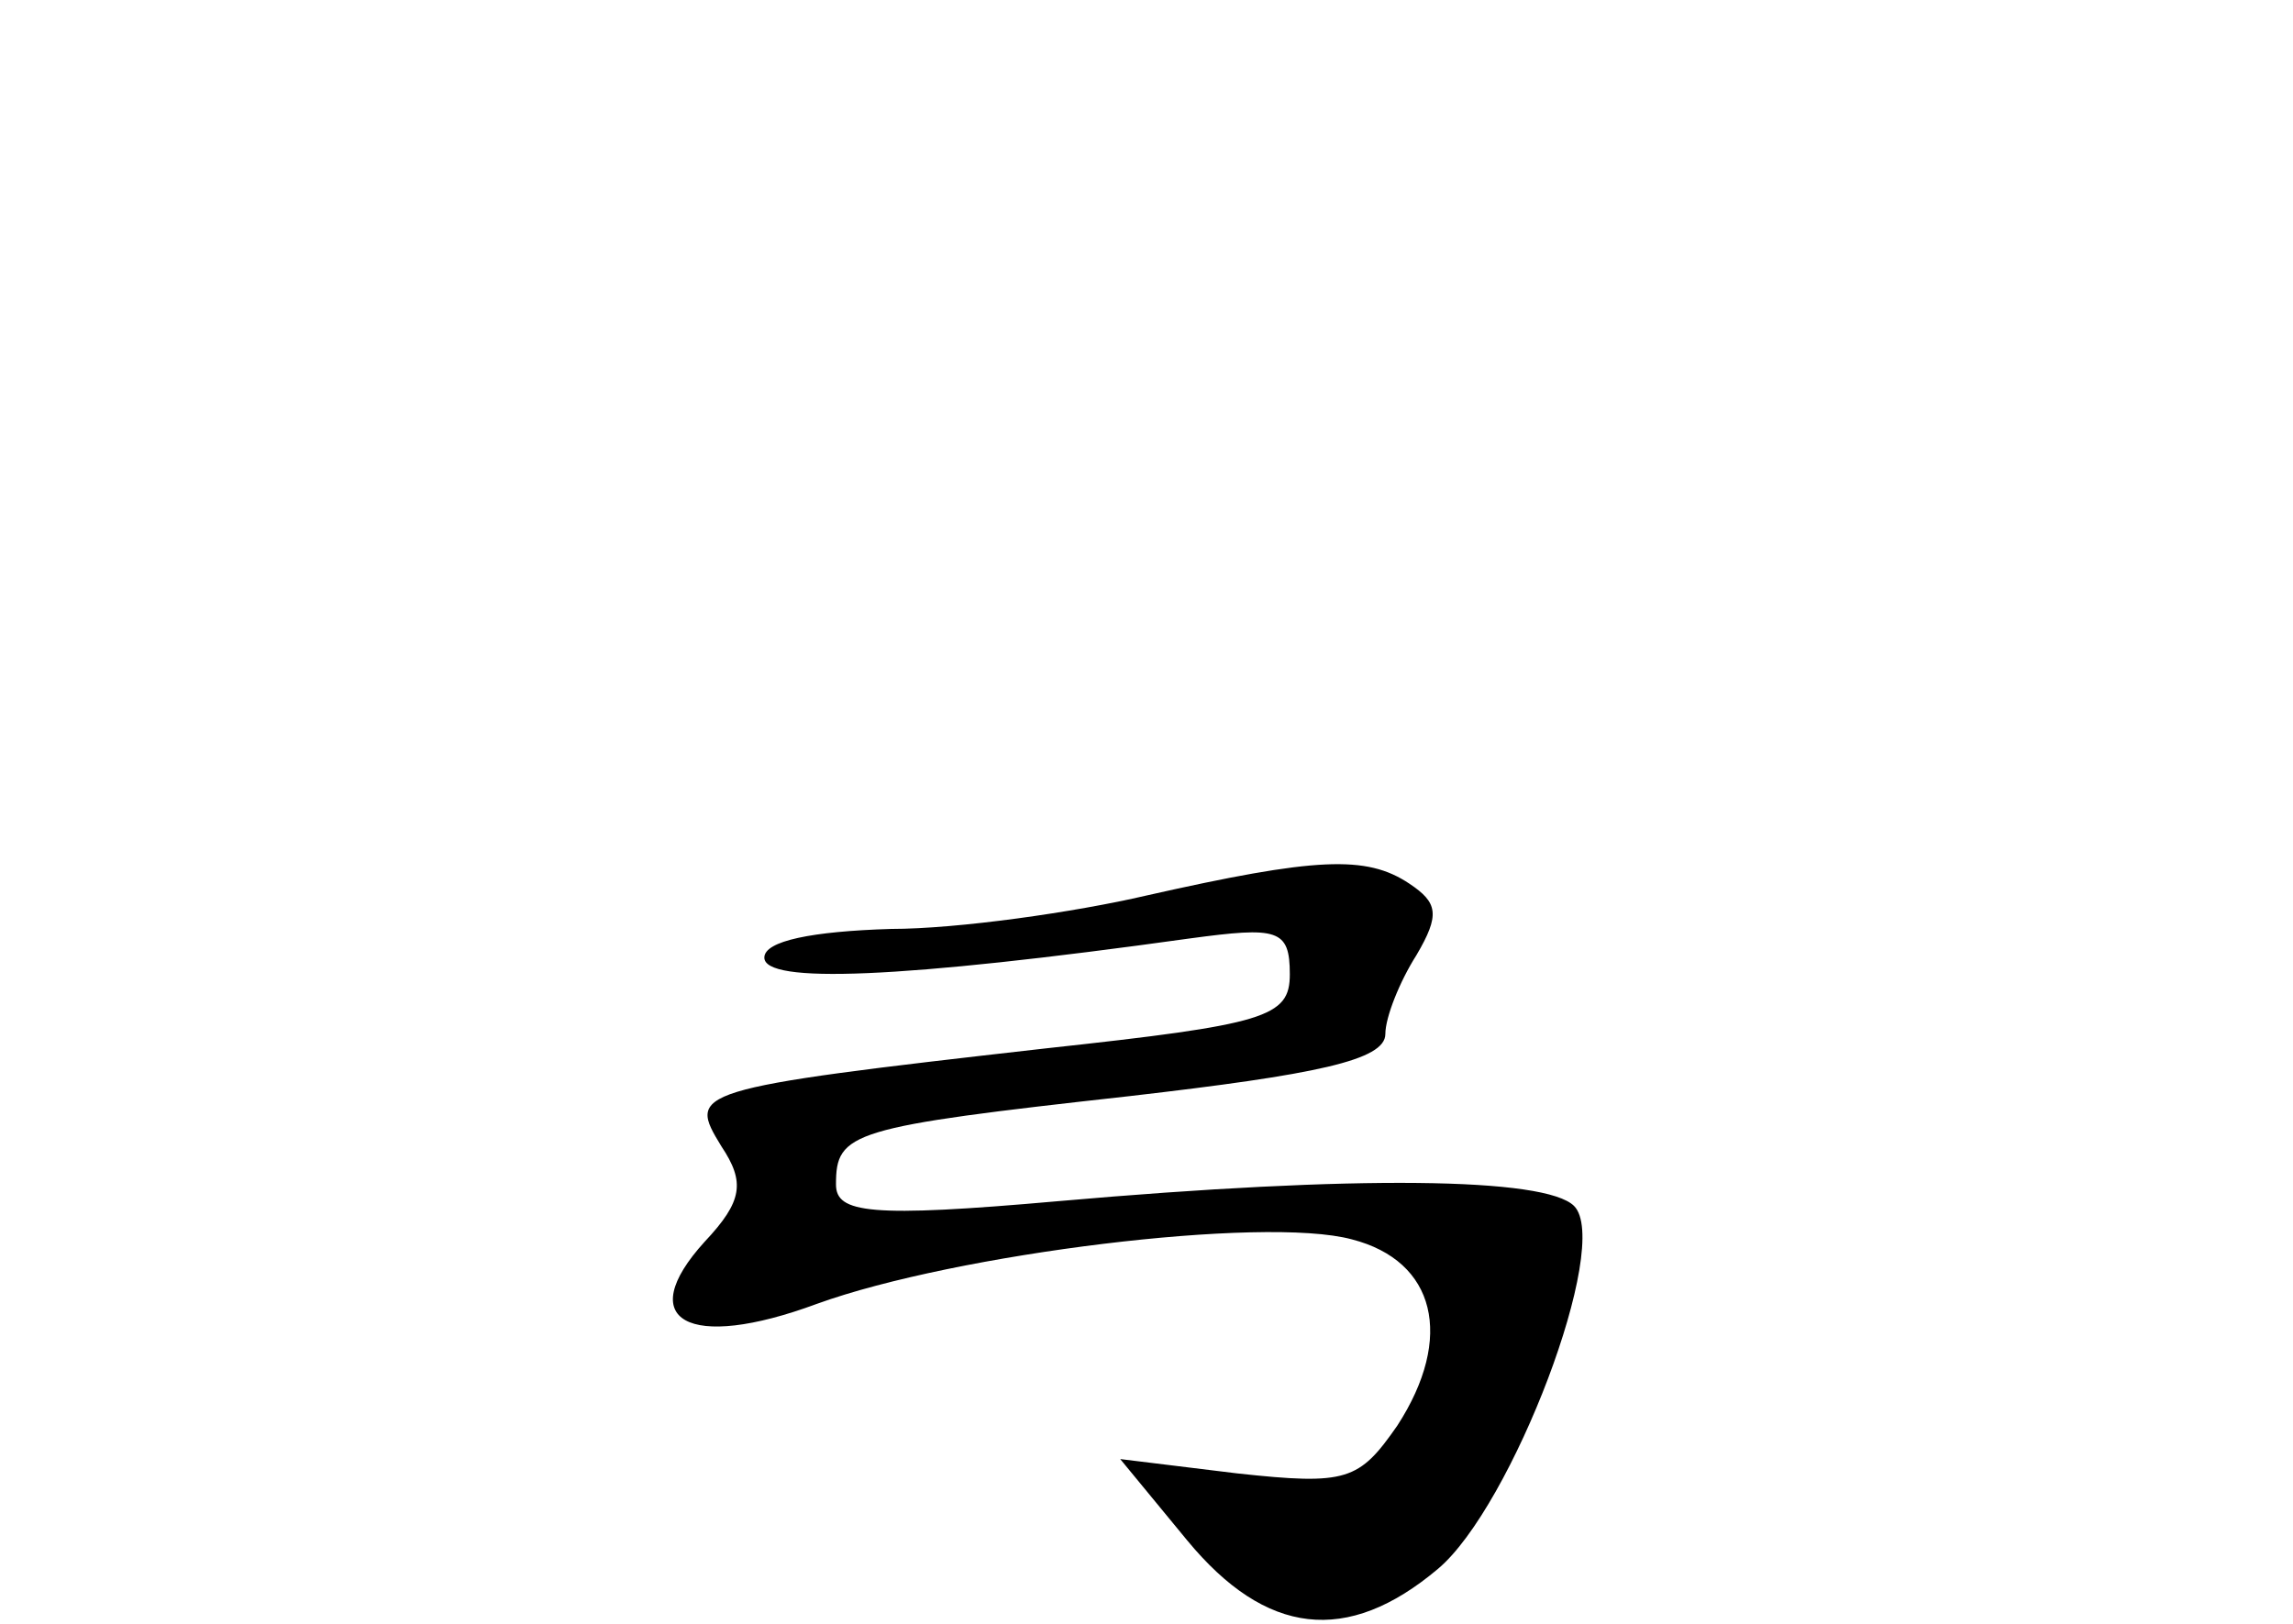 <?xml version="1.0" standalone="no"?>
<!DOCTYPE svg PUBLIC "-//W3C//DTD SVG 20010904//EN"
 "http://www.w3.org/TR/2001/REC-SVG-20010904/DTD/svg10.dtd">
<svg version="1.0" xmlns="http://www.w3.org/2000/svg"
 width="96pt" height="68pt" viewBox="0 0 96 68"
 preserveAspectRatio="xMidYMid meet">
<g transform="translate(0,68) scale(0.1,-0.1)"
fill="#000000" stroke="none">
<path d="M480 305 c-30 -7 -79 -14 -107 -14 -33 -1 -53 -5 -53 -12 0 -11 56
-9 178 8 37 5 42 4 42 -15 0 -18 -10 -21 -102 -31 -150 -17 -150 -18 -136 -41
10 -15 9 -23 -7 -40 -30 -33 -7 -46 47 -26 58 21 187 37 224 27 35 -9 43 -41
19 -78 -16 -23 -21 -25 -67 -20 l-49 6 28 -34 c33 -40 67 -44 105 -12 31 26
73 136 57 152 -12 12 -91 13 -216 2 -79 -7 -93 -5 -93 7 0 22 6 24 123 37 78
9 107 15 107 26 0 7 6 22 13 33 10 17 9 22 -3 30 -18 12 -39 11 -110 -5z"/>
</g>
</svg>
